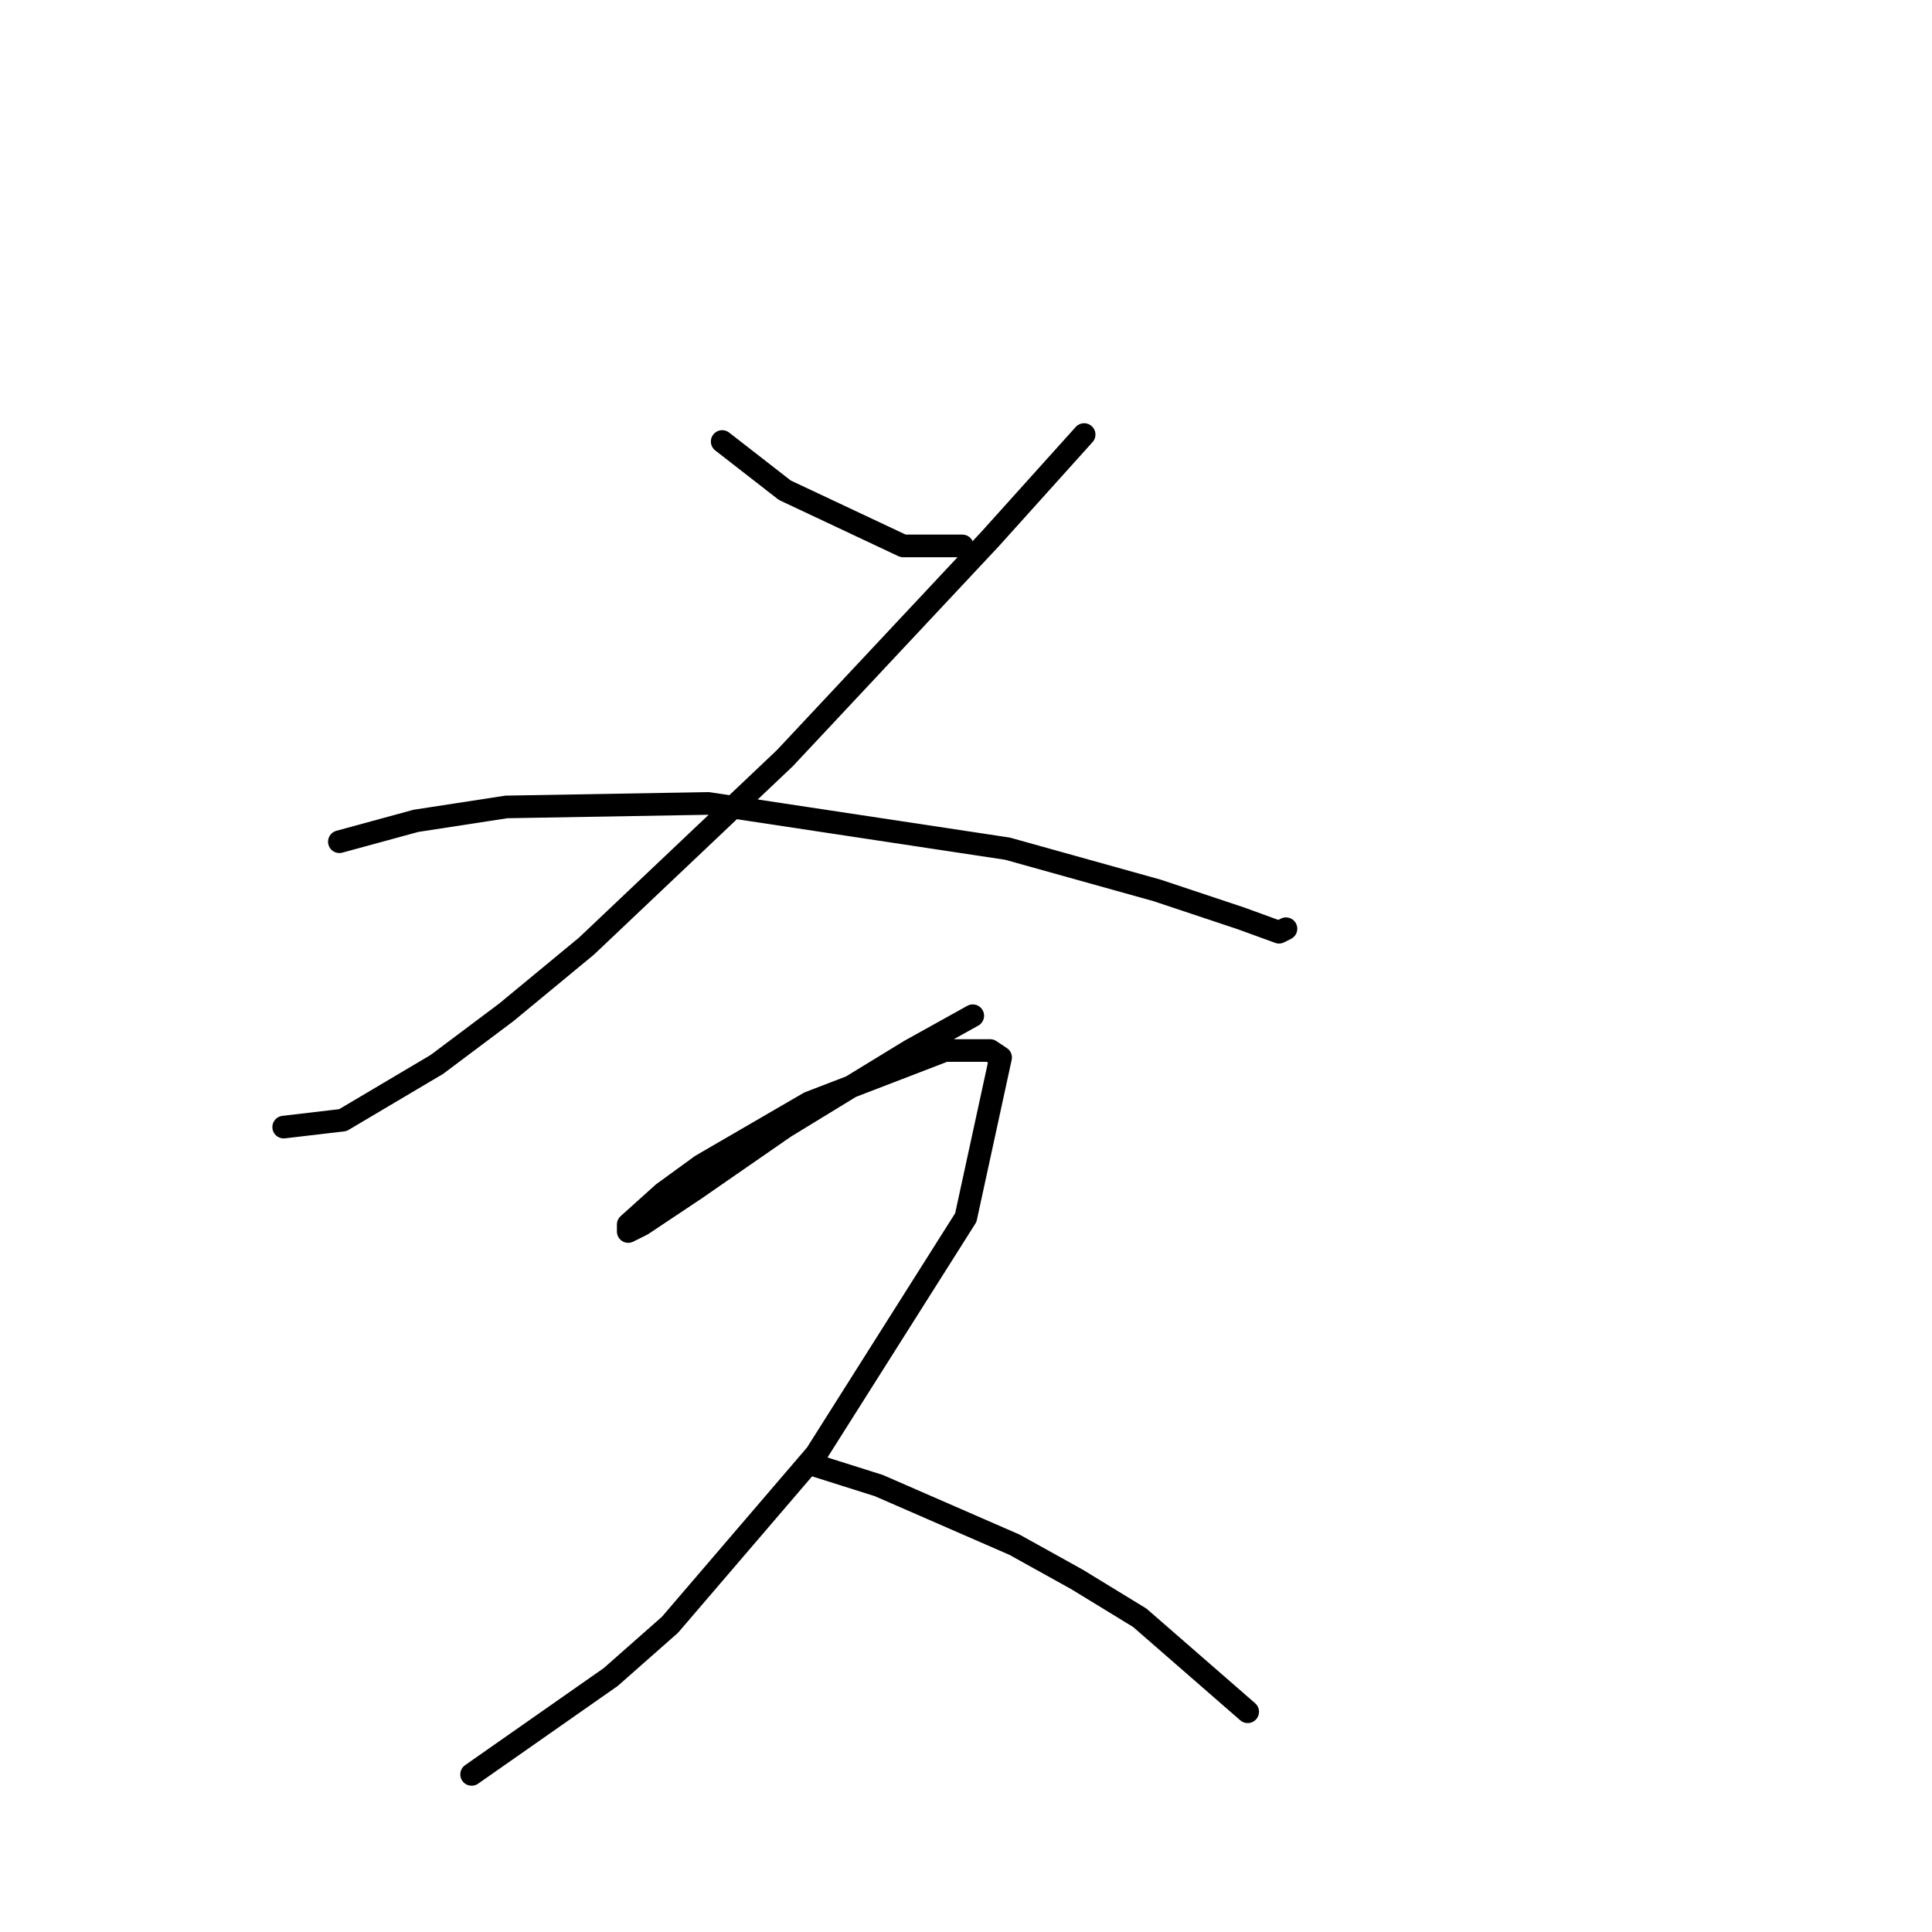 <?xml version="1.0" standalone="no"?>
    <svg width="256" height="256" xmlns="http://www.w3.org/2000/svg" version="1.1">
    <polyline stroke="black" stroke-width="3" stroke-linecap="round" fill="transparent" stroke-linejoin="round" points="95.694 58.502 99.844 61.73 103.994 64.958 119.673 72.336 127.512 72.336 127.512 72.336 " />
        <polyline stroke="black" stroke-width="3" stroke-linecap="round" fill="transparent" stroke-linejoin="round" points="143.652 57.58 131.201 71.414 103.994 100.466 77.709 125.367 67.103 134.129 57.88 141.046 45.43 148.424 37.59 149.346 37.59 149.346 " />
        <polyline stroke="black" stroke-width="3" stroke-linecap="round" fill="transparent" stroke-linejoin="round" points="44.968 111.533 55.113 108.766 67.103 106.922 93.849 106.46 133.507 112.455 153.336 117.989 164.403 121.678 169.476 123.523 170.398 123.061 170.398 123.061 " />
        <polyline stroke="black" stroke-width="3" stroke-linecap="round" fill="transparent" stroke-linejoin="round" points="128.896 134.59 120.595 139.201 103.994 149.346 92.004 157.647 85.087 162.258 83.243 163.18 83.243 162.258 87.854 158.108 92.927 154.419 107.222 146.118 125.206 139.201 131.201 139.201 132.585 140.124 127.973 161.336 108.144 192.693 88.777 215.289 80.937 222.206 62.492 235.118 62.492 235.118 " />
        <polyline stroke="black" stroke-width="3" stroke-linecap="round" fill="transparent" stroke-linejoin="round" points="107.683 194.077 116.445 196.843 134.429 204.683 142.73 209.294 151.03 214.367 165.325 226.817 165.325 226.817 " />
        </svg>